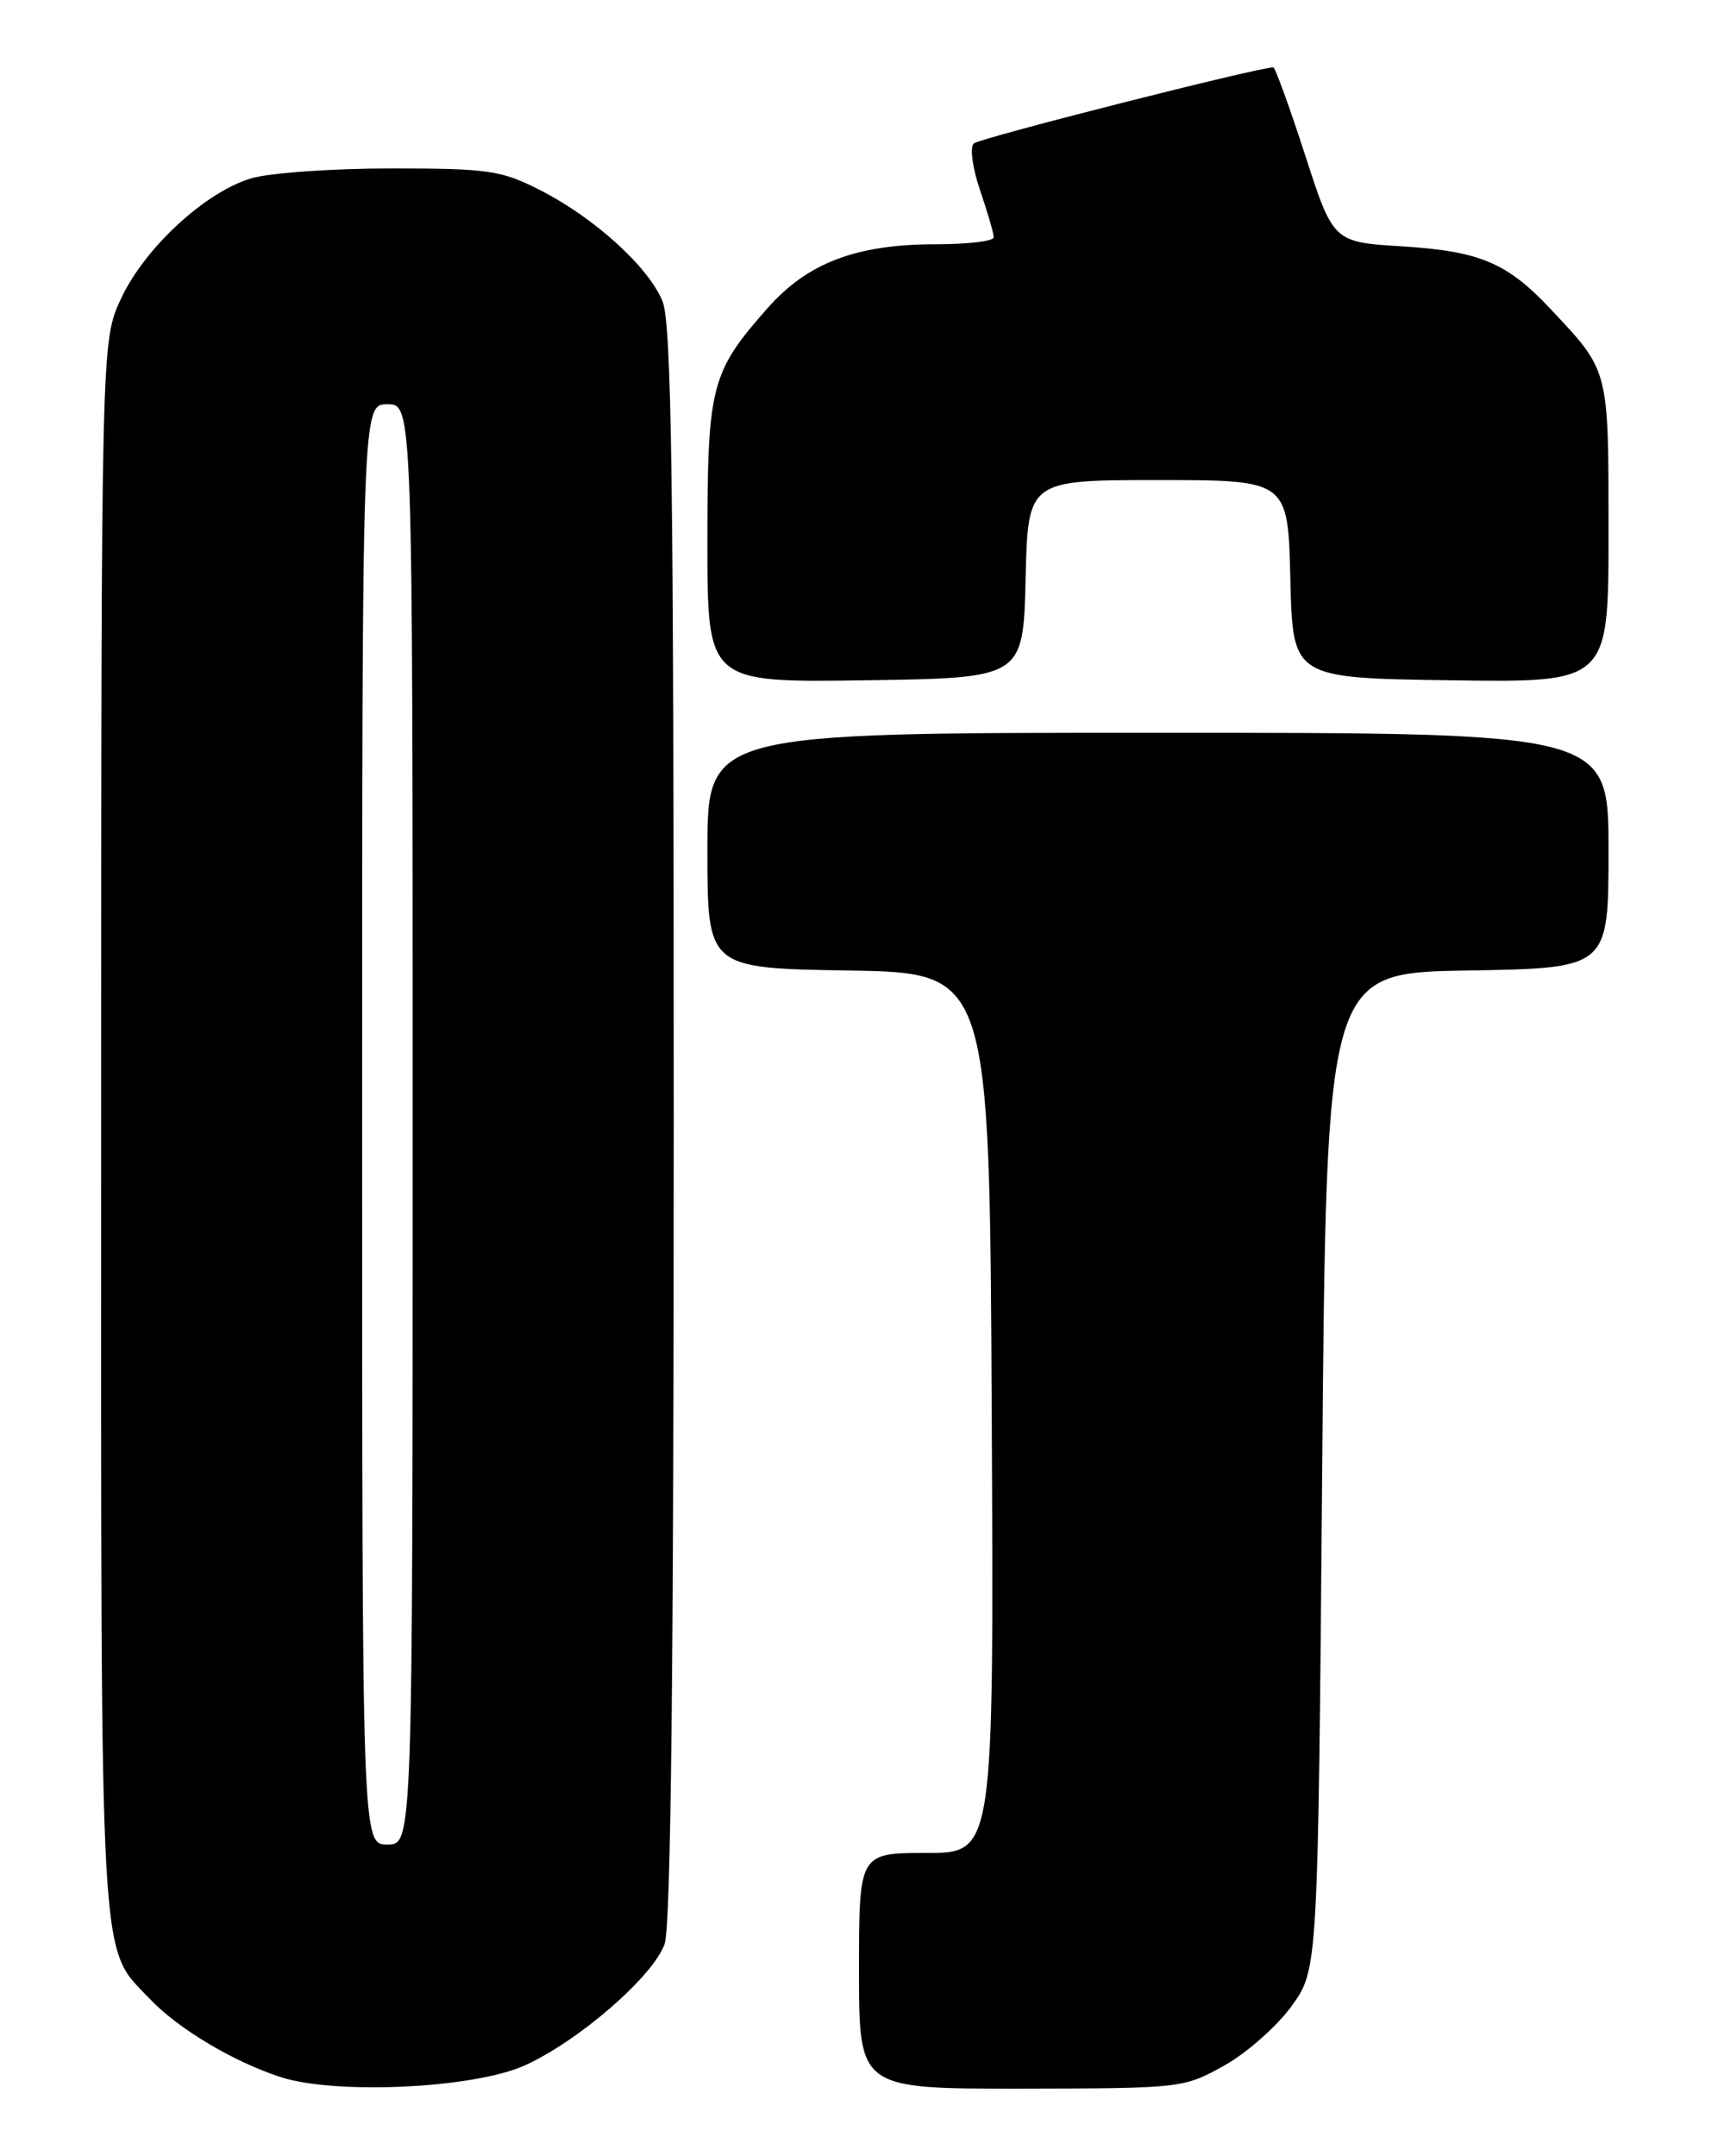 <?xml version="1.0" encoding="UTF-8" standalone="no"?>
<!DOCTYPE svg PUBLIC "-//W3C//DTD SVG 1.1//EN" "http://www.w3.org/Graphics/SVG/1.1/DTD/svg11.dtd" >
<svg xmlns="http://www.w3.org/2000/svg" xmlns:xlink="http://www.w3.org/1999/xlink" version="1.1" viewBox="0 0 204 256">
 <g >
 <path fill="currentColor"
d=" M 62.30 245.23 C 68.71 242.34 77.58 234.64 78.92 230.80 C 79.66 228.67 80.00 198.27 80.00 133.32 C 80.00 56.44 79.75 38.34 78.65 35.72 C 76.94 31.61 70.49 25.79 64.07 22.54 C 59.50 20.22 57.98 20.00 46.40 20.00 C 39.43 20.00 31.97 20.53 29.81 21.18 C 24.35 22.81 17.16 29.46 14.37 35.46 C 12.02 40.50 12.02 40.50 12.01 133.78 C 12.00 235.83 11.73 230.94 17.80 237.34 C 21.14 240.86 27.72 244.79 33.29 246.60 C 39.83 248.73 56.26 247.96 62.30 245.23 Z  M 145.39 245.23 C 148.07 243.73 151.67 240.54 153.39 238.15 C 156.50 233.81 156.50 233.81 157.00 174.65 C 157.50 115.50 157.50 115.50 174.25 115.23 C 191.00 114.95 191.00 114.95 191.00 100.98 C 191.00 87.00 191.00 87.00 137.50 87.00 C 84.00 87.00 84.00 87.00 84.00 100.98 C 84.00 114.95 84.00 114.95 100.75 115.23 C 117.50 115.50 117.50 115.50 117.76 167.75 C 118.02 220.00 118.02 220.00 110.01 220.00 C 102.00 220.00 102.00 220.00 102.00 234.00 C 102.00 248.00 102.00 248.00 121.25 247.98 C 140.33 247.95 140.54 247.93 145.39 245.23 Z  M 121.78 68.75 C 122.06 57.00 122.06 57.00 137.50 57.00 C 152.94 57.00 152.94 57.00 153.22 68.75 C 153.50 80.50 153.50 80.50 172.25 80.77 C 191.00 81.04 191.00 81.04 191.00 63.24 C 191.00 43.68 191.12 44.14 184.10 36.67 C 178.96 31.19 175.70 29.82 166.47 29.25 C 158.31 28.74 158.31 28.74 154.96 18.37 C 153.11 12.67 151.42 8.00 151.19 8.00 C 149.39 8.00 116.31 16.40 115.63 17.03 C 115.14 17.49 115.47 19.93 116.38 22.60 C 117.27 25.22 118.00 27.73 118.00 28.18 C 118.00 28.63 114.93 29.00 111.18 29.00 C 101.68 29.00 95.87 31.20 91.11 36.62 C 84.40 44.23 84.00 45.80 84.00 64.42 C 84.00 81.04 84.00 81.04 102.75 80.77 C 121.50 80.50 121.50 80.50 121.78 68.75 Z  M 43.00 133.50 C 43.00 48.00 43.00 48.00 46.00 48.00 C 49.00 48.00 49.00 48.00 49.00 133.50 C 49.00 219.00 49.00 219.00 46.00 219.00 C 43.00 219.00 43.00 219.00 43.00 133.50 Z "/>
</g>
</svg>